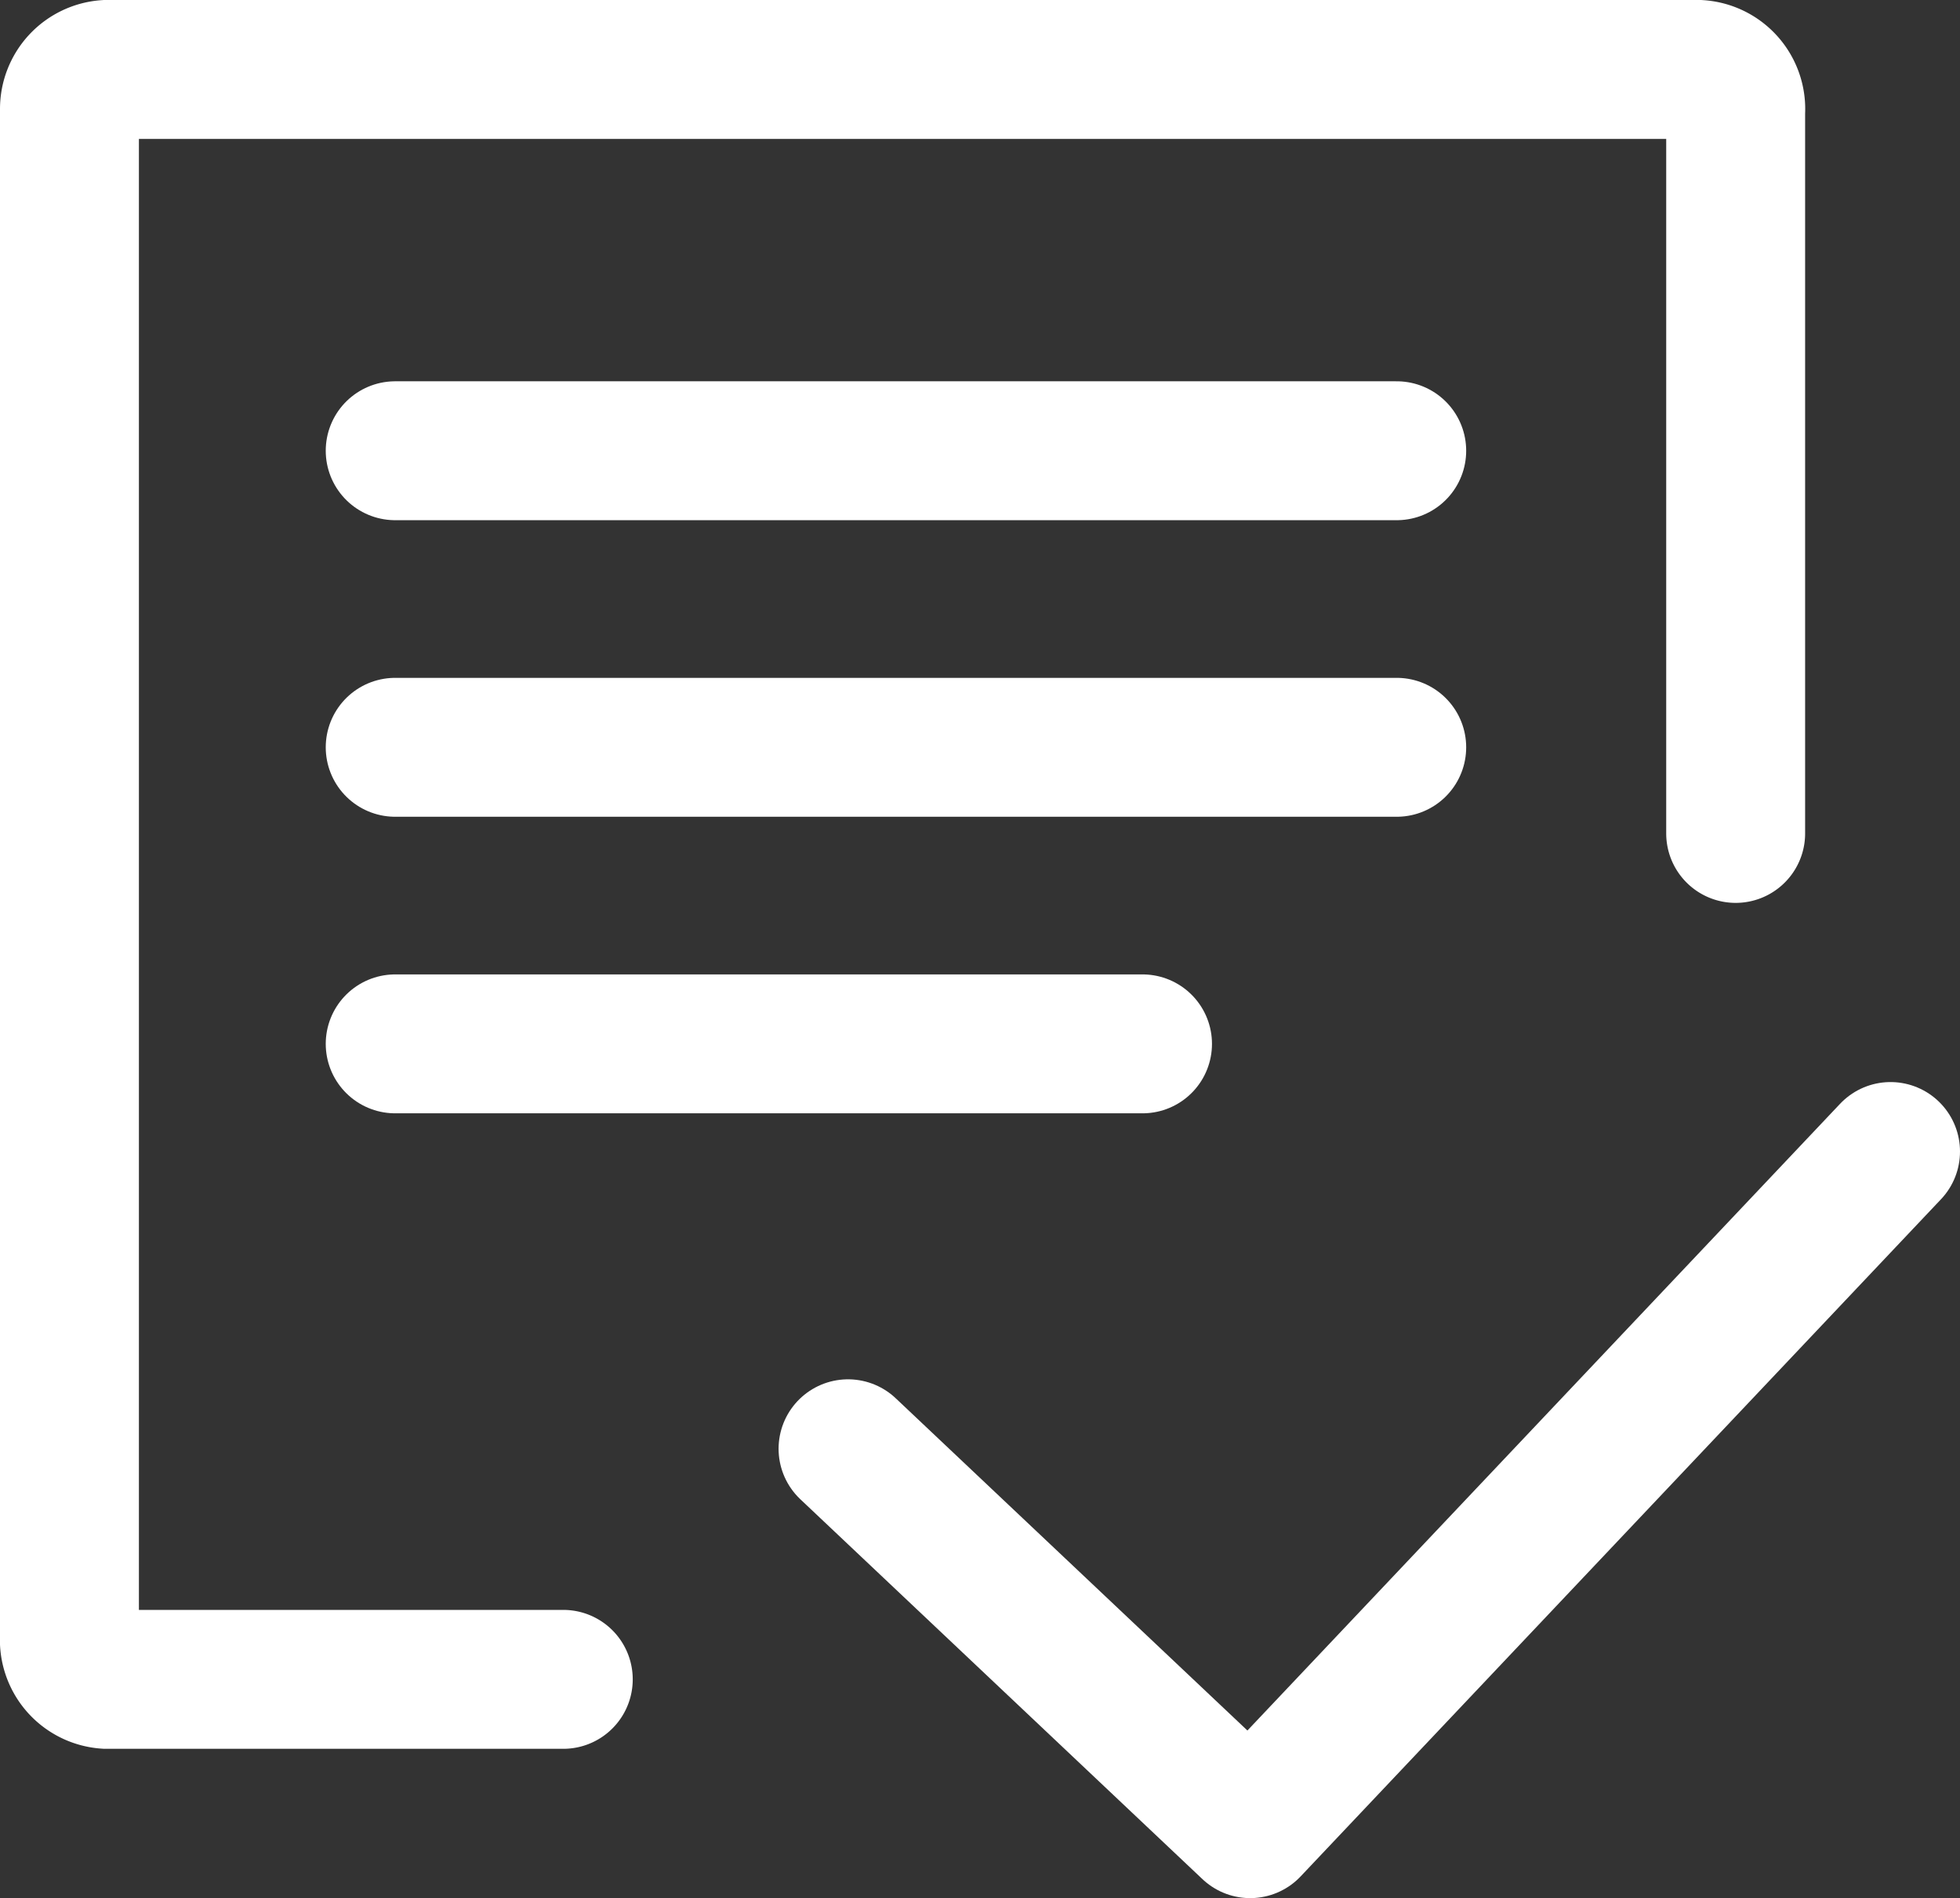 <svg xmlns="http://www.w3.org/2000/svg" viewBox="0 0 28.22 27.33"><rect x="0" y="0" width="28.22" height="27.33" fill="#333333" stroke="none"/><defs><style>.cls-1,.cls-2{fill:none;stroke:#fff;stroke-linecap:round;stroke-width:2px;}.cls-1{stroke-miterlimit:10;}.cls-2{stroke-linejoin:round;}</style></defs><title>已办事项</title><g id="图层_2" data-name="图层 2"><g id="图层_1-2" data-name="图层 1"><path class="cls-1" d="M8.11,24.18H1.53A.57.57,0,0,1,1,23.57v-22A.57.57,0,0,1,1.53,1H24.46a.57.57,0,0,1,.53.61V12"/><line class="cls-1" x1="5.69" y1="6.49" x2="20.11" y2="6.49"/><line class="cls-1" x1="5.69" y1="10.76" x2="20.11" y2="10.76"/><line class="cls-1" x1="5.69" y1="15.03" x2="16.45" y2="15.03"/><polyline class="cls-2" points="12.21 20.86 18 26.33 27.22 16.58"/></g></g></svg>